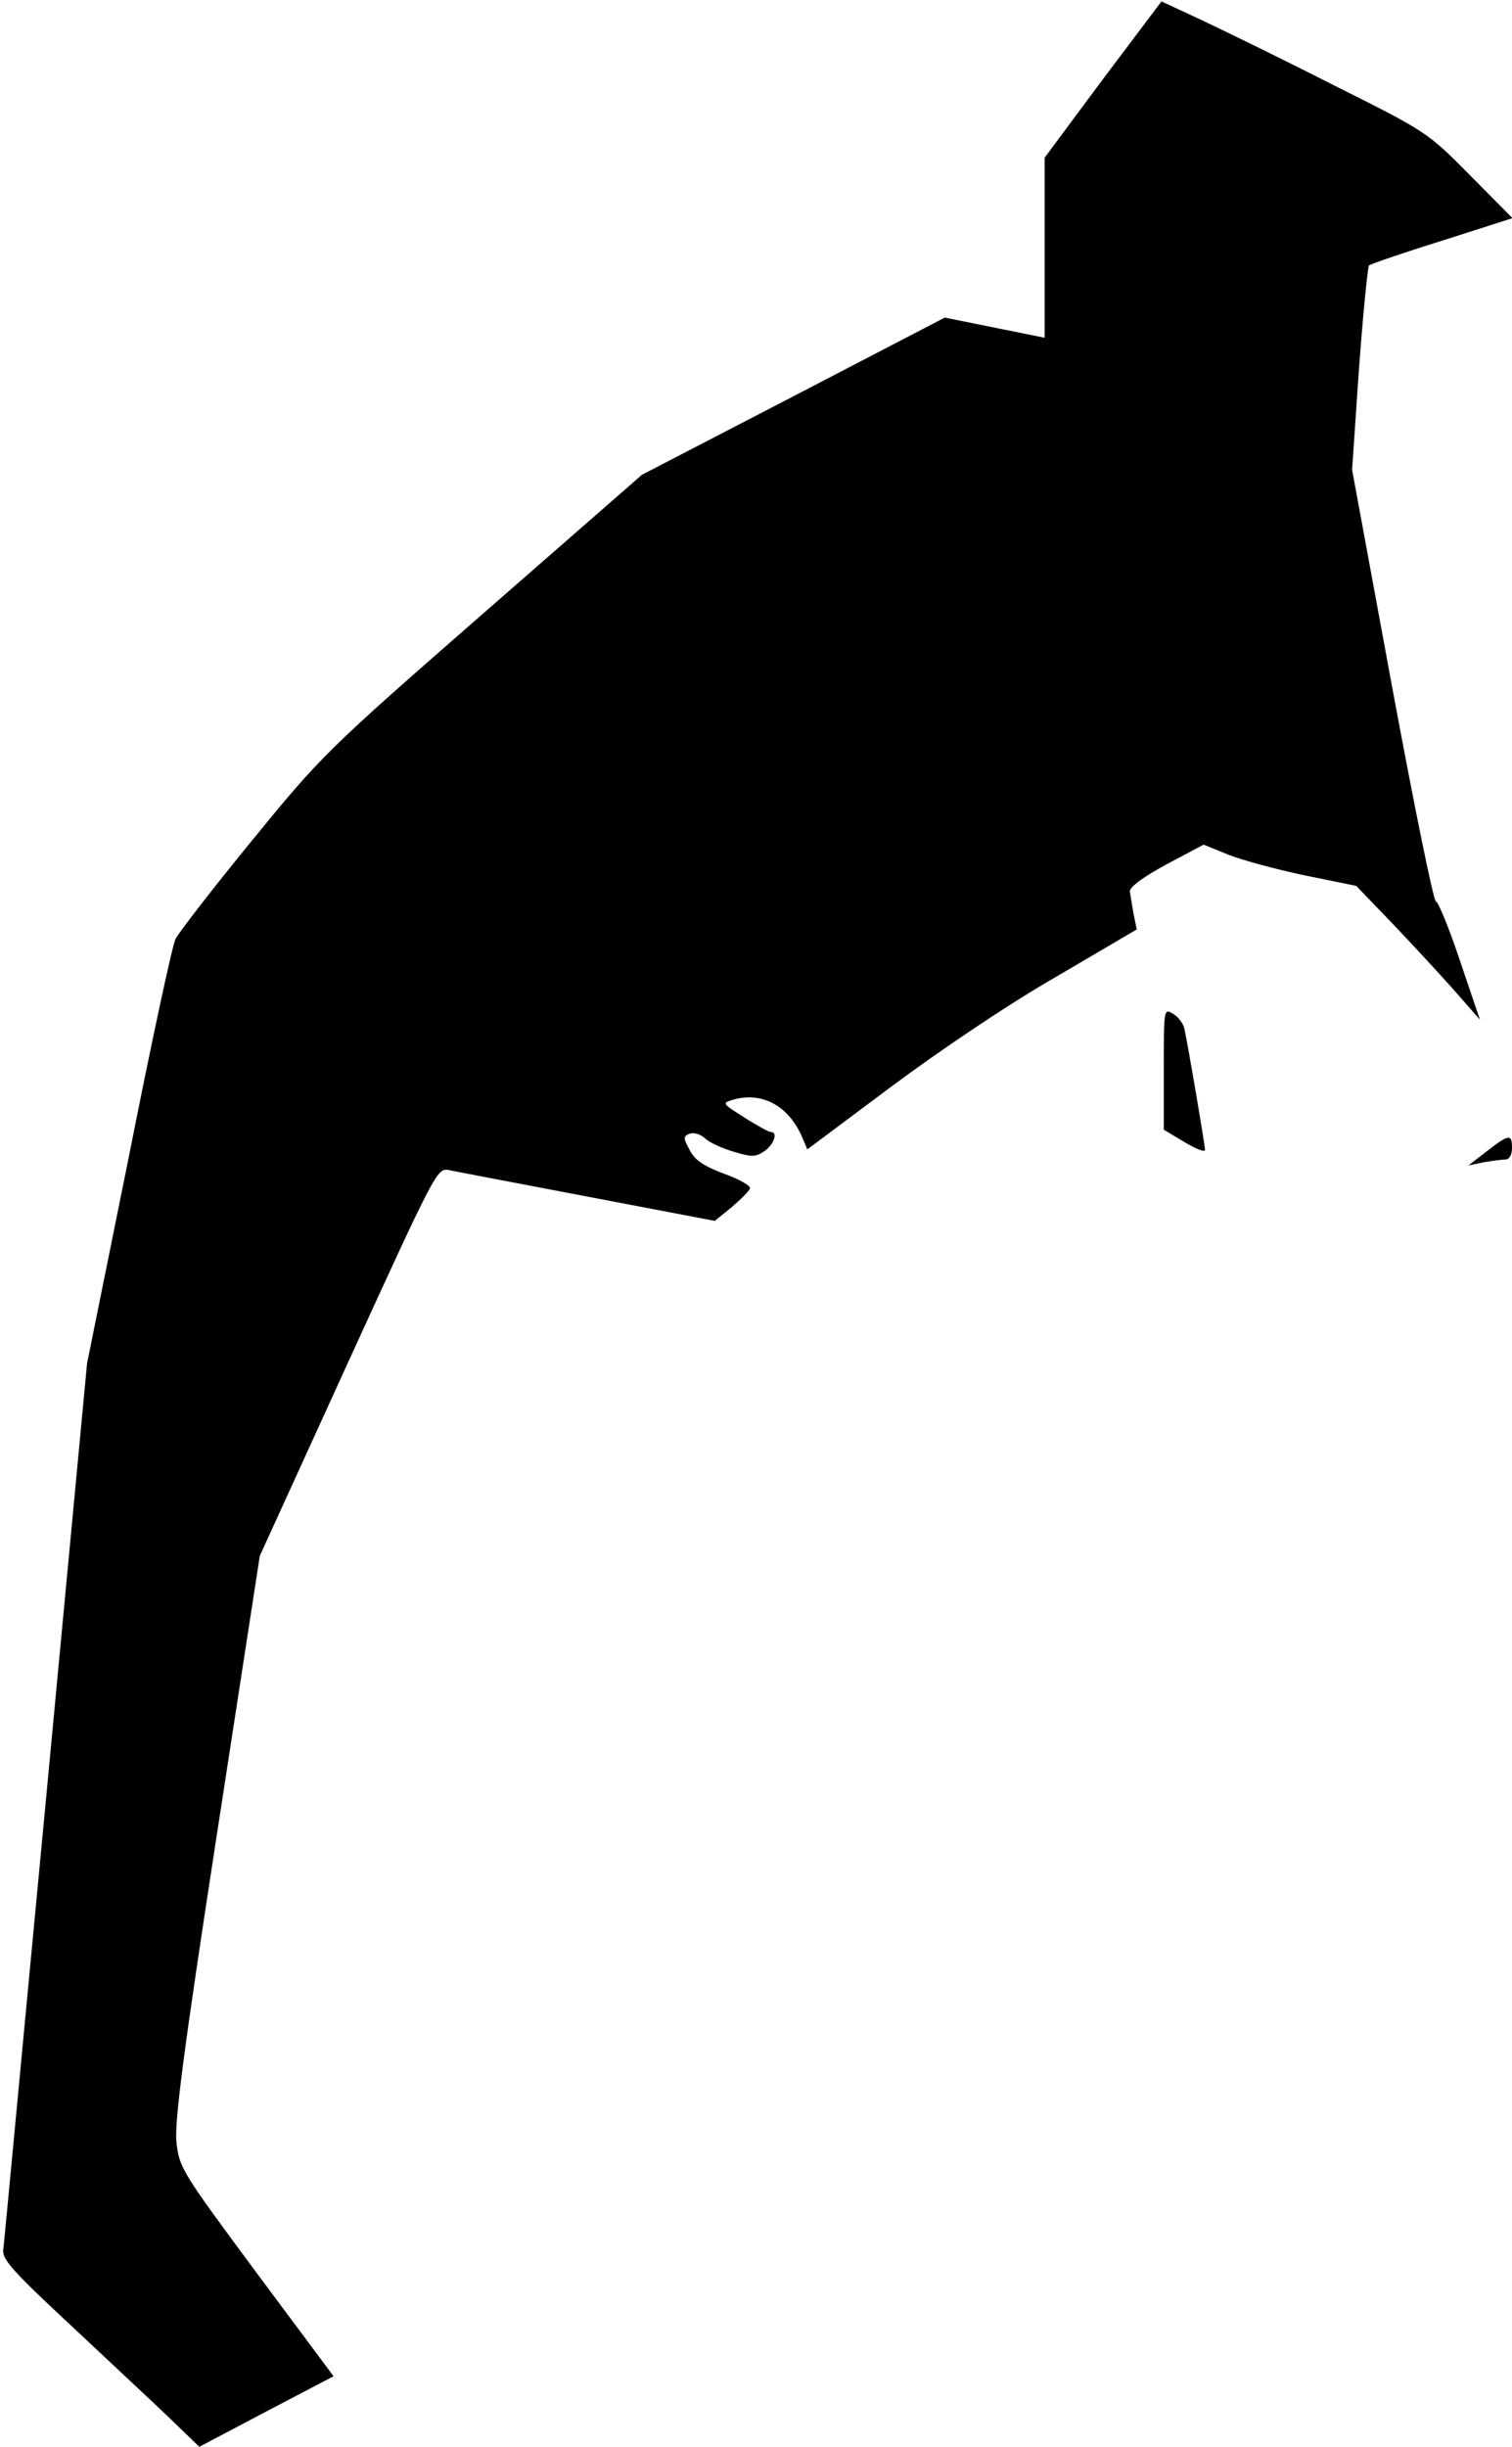 <?xml version="1.0" standalone="no"?>
<!DOCTYPE svg PUBLIC "-//W3C//DTD SVG 20010904//EN"
 "http://www.w3.org/TR/2001/REC-SVG-20010904/DTD/svg10.dtd">
<svg version="1.0" xmlns="http://www.w3.org/2000/svg"
 width="330pt" height="534pt" viewBox="0 0 330 534"
 preserveAspectRatio="xMidYMid meet">
<g transform="translate(0,534) scale(0.1,-0.1)"
fill="#000000" stroke="none">
<path fill="#000000" stroke="none" d="M2407 5167 l-127 -171 0 -196 0 -197
-109 22 -109 22 -331 -172 -330 -171 -348 -304 c-341 -298 -351 -308 -503
-494 -85 -104 -160 -201 -167 -215 -7 -14 -53 -228 -102 -476 l-91 -450 -90
-955 c-50 -525 -91 -966 -93 -980 -2 -21 25 -50 153 -169 85 -80 182 -170 215
-202 l60 -58 146 77 147 77 -169 227 c-163 220 -168 228 -174 285 -4 45 15
194 88 668 l94 610 193 423 c189 413 194 424 219 419 14 -3 151 -29 303 -58
l278 -53 37 30 c20 17 38 35 40 41 2 5 -23 20 -57 32 -45 17 -64 30 -75 52
-14 26 -14 30 0 35 9 4 24 -1 34 -10 9 -9 38 -22 62 -29 39 -12 48 -12 67 1
21 14 31 42 14 42 -4 0 -30 14 -58 32 -49 31 -49 31 -22 39 63 17 120 -15 149
-83 l11 -26 182 136 c106 79 257 181 360 240 l177 104 -7 34 c-3 19 -7 41 -8
49 0 10 30 32 80 59 l81 43 54 -22 c30 -12 105 -32 166 -45 l113 -23 78 -81
c43 -45 103 -110 135 -146 l57 -65 -44 130 c-24 72 -48 129 -52 128 -5 -1 -48
211 -96 470 l-87 472 15 220 c9 121 19 223 22 226 4 3 76 28 160 54 l153 49
-93 94 c-92 93 -95 95 -293 194 -110 56 -241 120 -290 143 l-90 42 -128 -170z"/>
<path fill="#000000" stroke="none" d="M2540 3008 l0 -133 45 -27 c25 -15 45
-23 45 -17 0 10 -37 228 -45 264 -2 11 -13 26 -25 33 -20 12 -20 10 -20 -120z"/>
<path fill="#000000" stroke="none" d="M3245 2828 l-40 -31 34 7 c18 3 40 6
47 6 8 0 14 10 14 25 0 31 -6 31 -55 -7z"/>
</g>
</svg>
